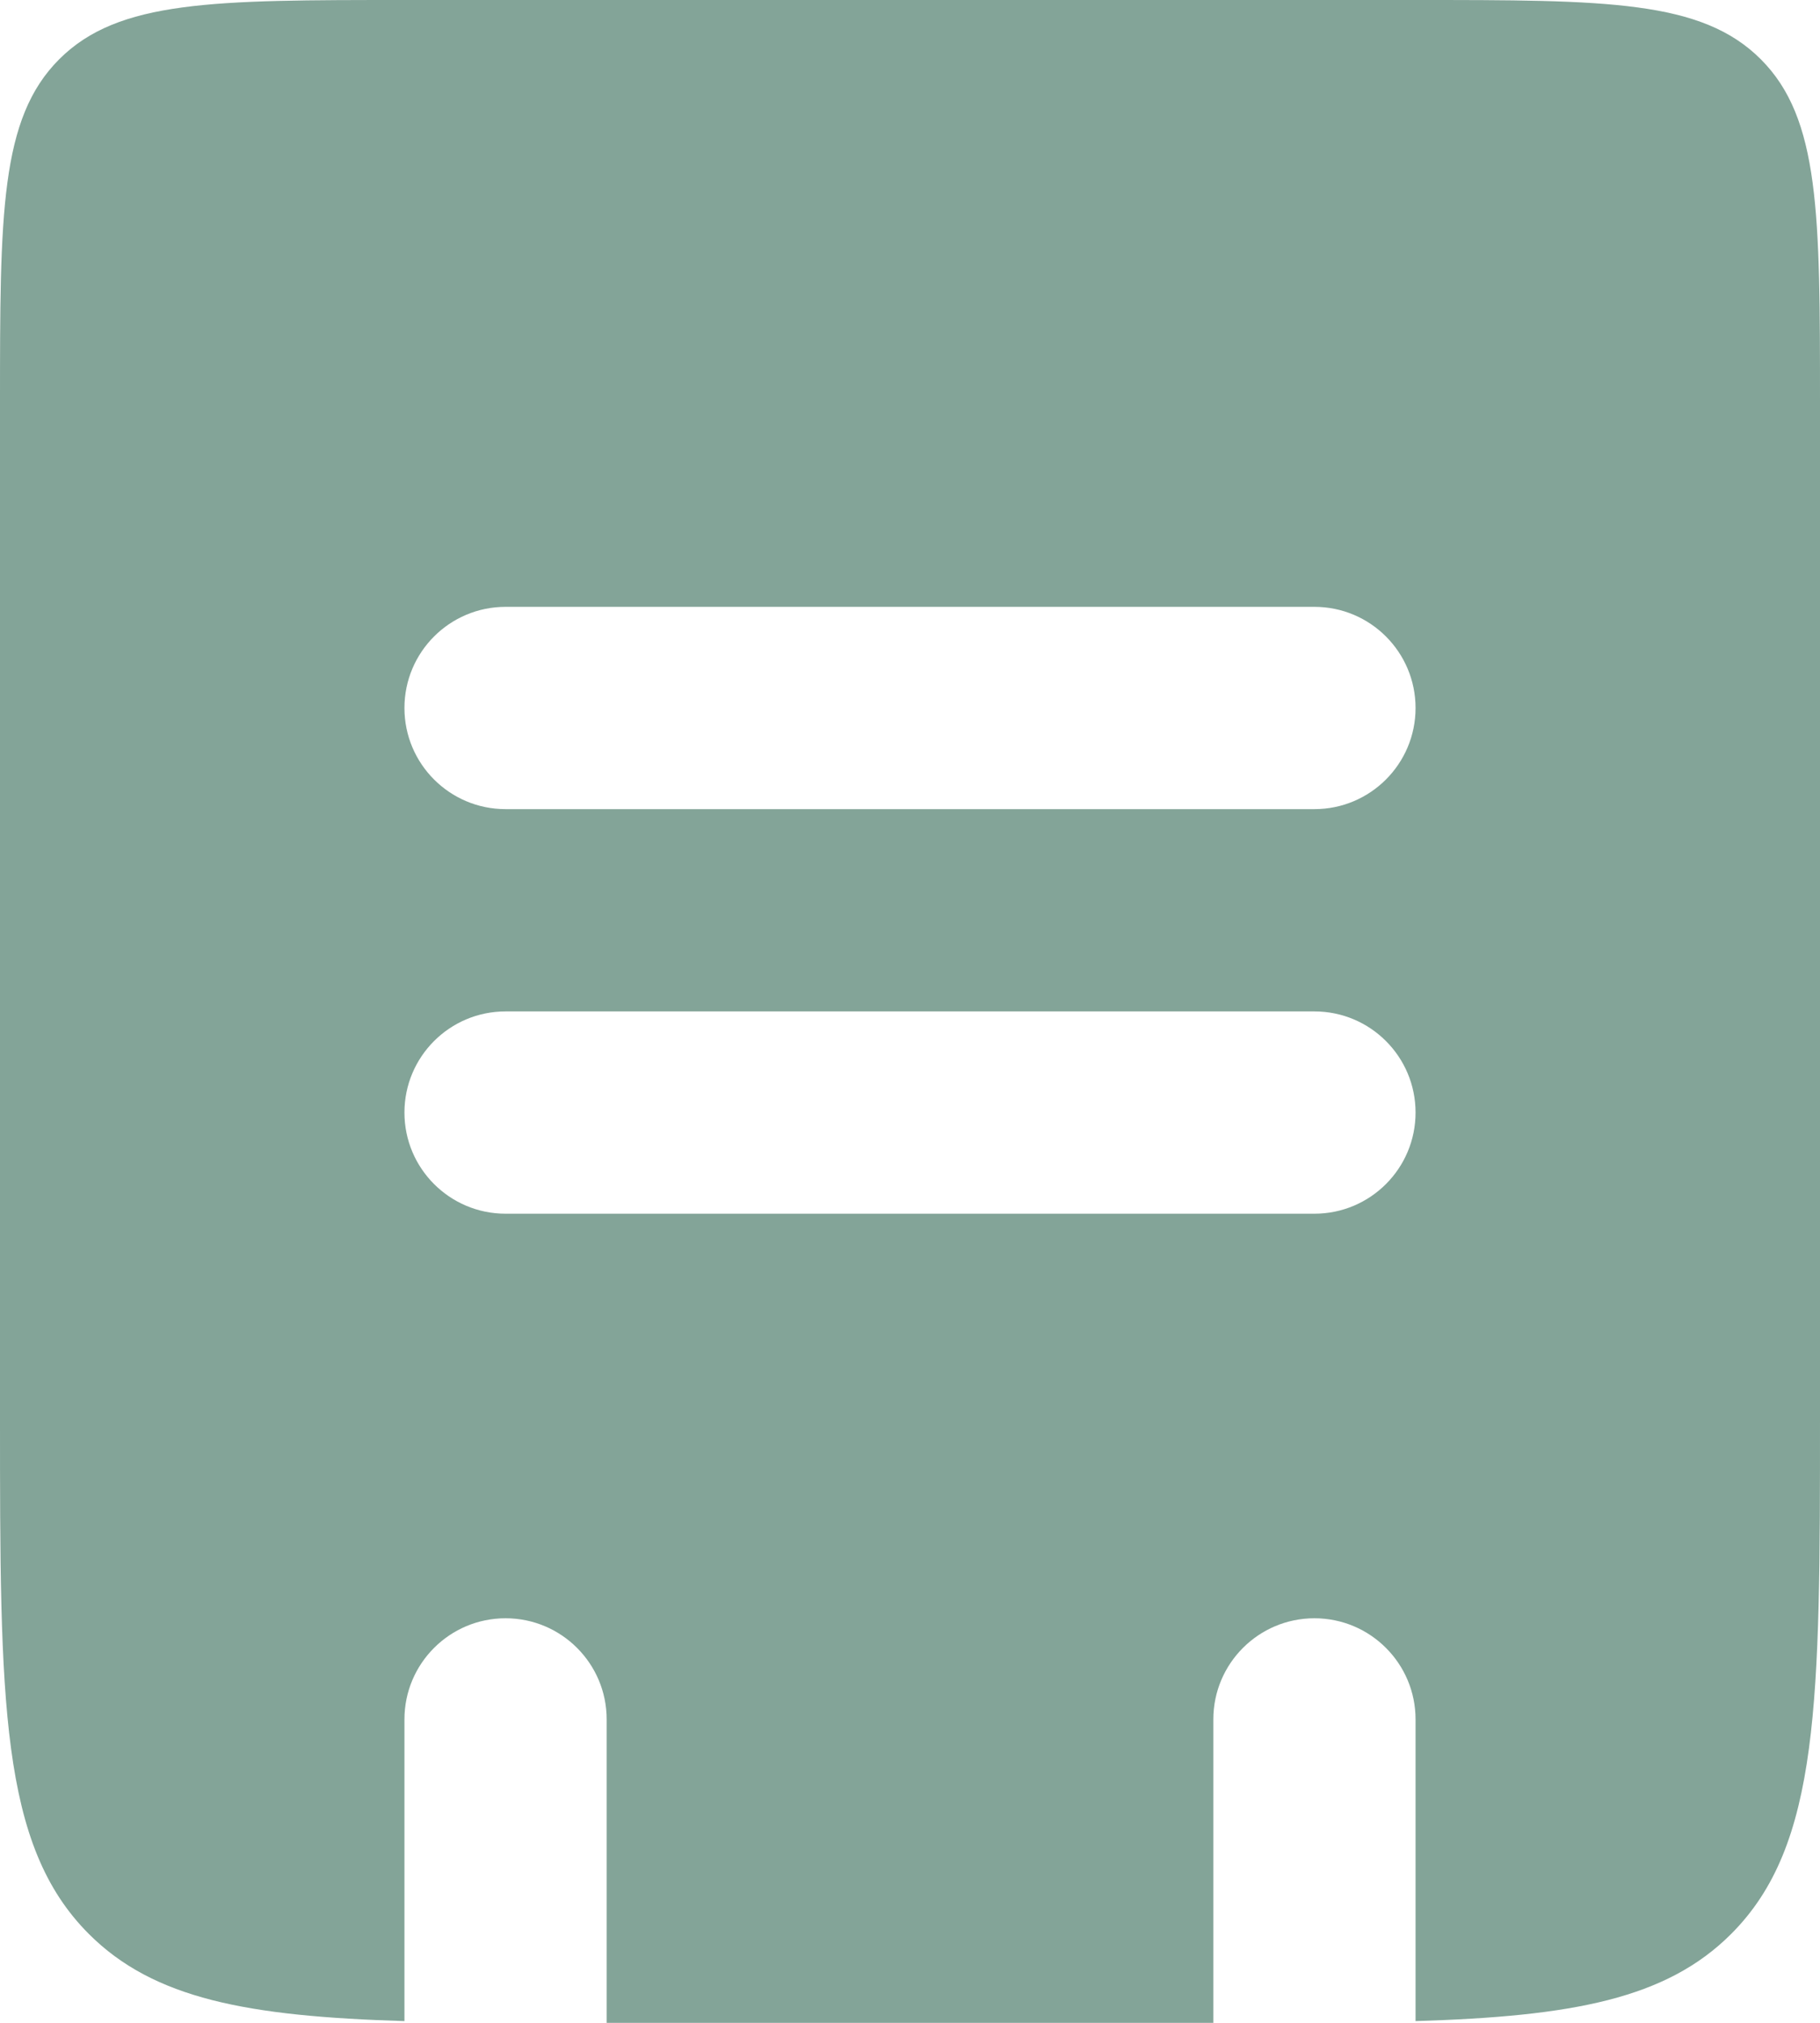 <svg viewBox="0 0 72 80" fill="none" xmlns="http://www.w3.org/2000/svg">
<g>
<path fill-rule="evenodd" clip-rule="evenodd" d="M2.343 2.343C-2.38419e-07 4.686 0 8.458 0 16V56C0 67.314 0 72.97 3.515 76.485C6.08 79.05 9.786 79.744 16 79.931V68C16 65.791 17.791 64 20 64C22.209 64 24 65.791 24 68V80H48V68C48 65.791 49.791 64 52 64C54.209 64 56 65.791 56 68V79.931C62.214 79.744 65.92 79.05 68.485 76.485C72 72.97 72 67.314 72 56V16C72 8.458 72 4.686 69.657 2.343C67.314 -2.38419e-07 63.542 0 56 0H16C8.458 0 4.686 -2.38419e-07 2.343 2.343ZM20 24C17.791 24 16 25.791 16 28C16 30.209 17.791 32 20 32H52C54.209 32 56 30.209 56 28C56 25.791 54.209 24 52 24H20ZM20 48H52C54.209 48 56 46.209 56 44C56 41.791 54.209 40 52 40H20C17.791 40 16 41.791 16 44C16 46.209 17.791 48 20 48Z" fill="#83A498"/>
</g>
</svg>
